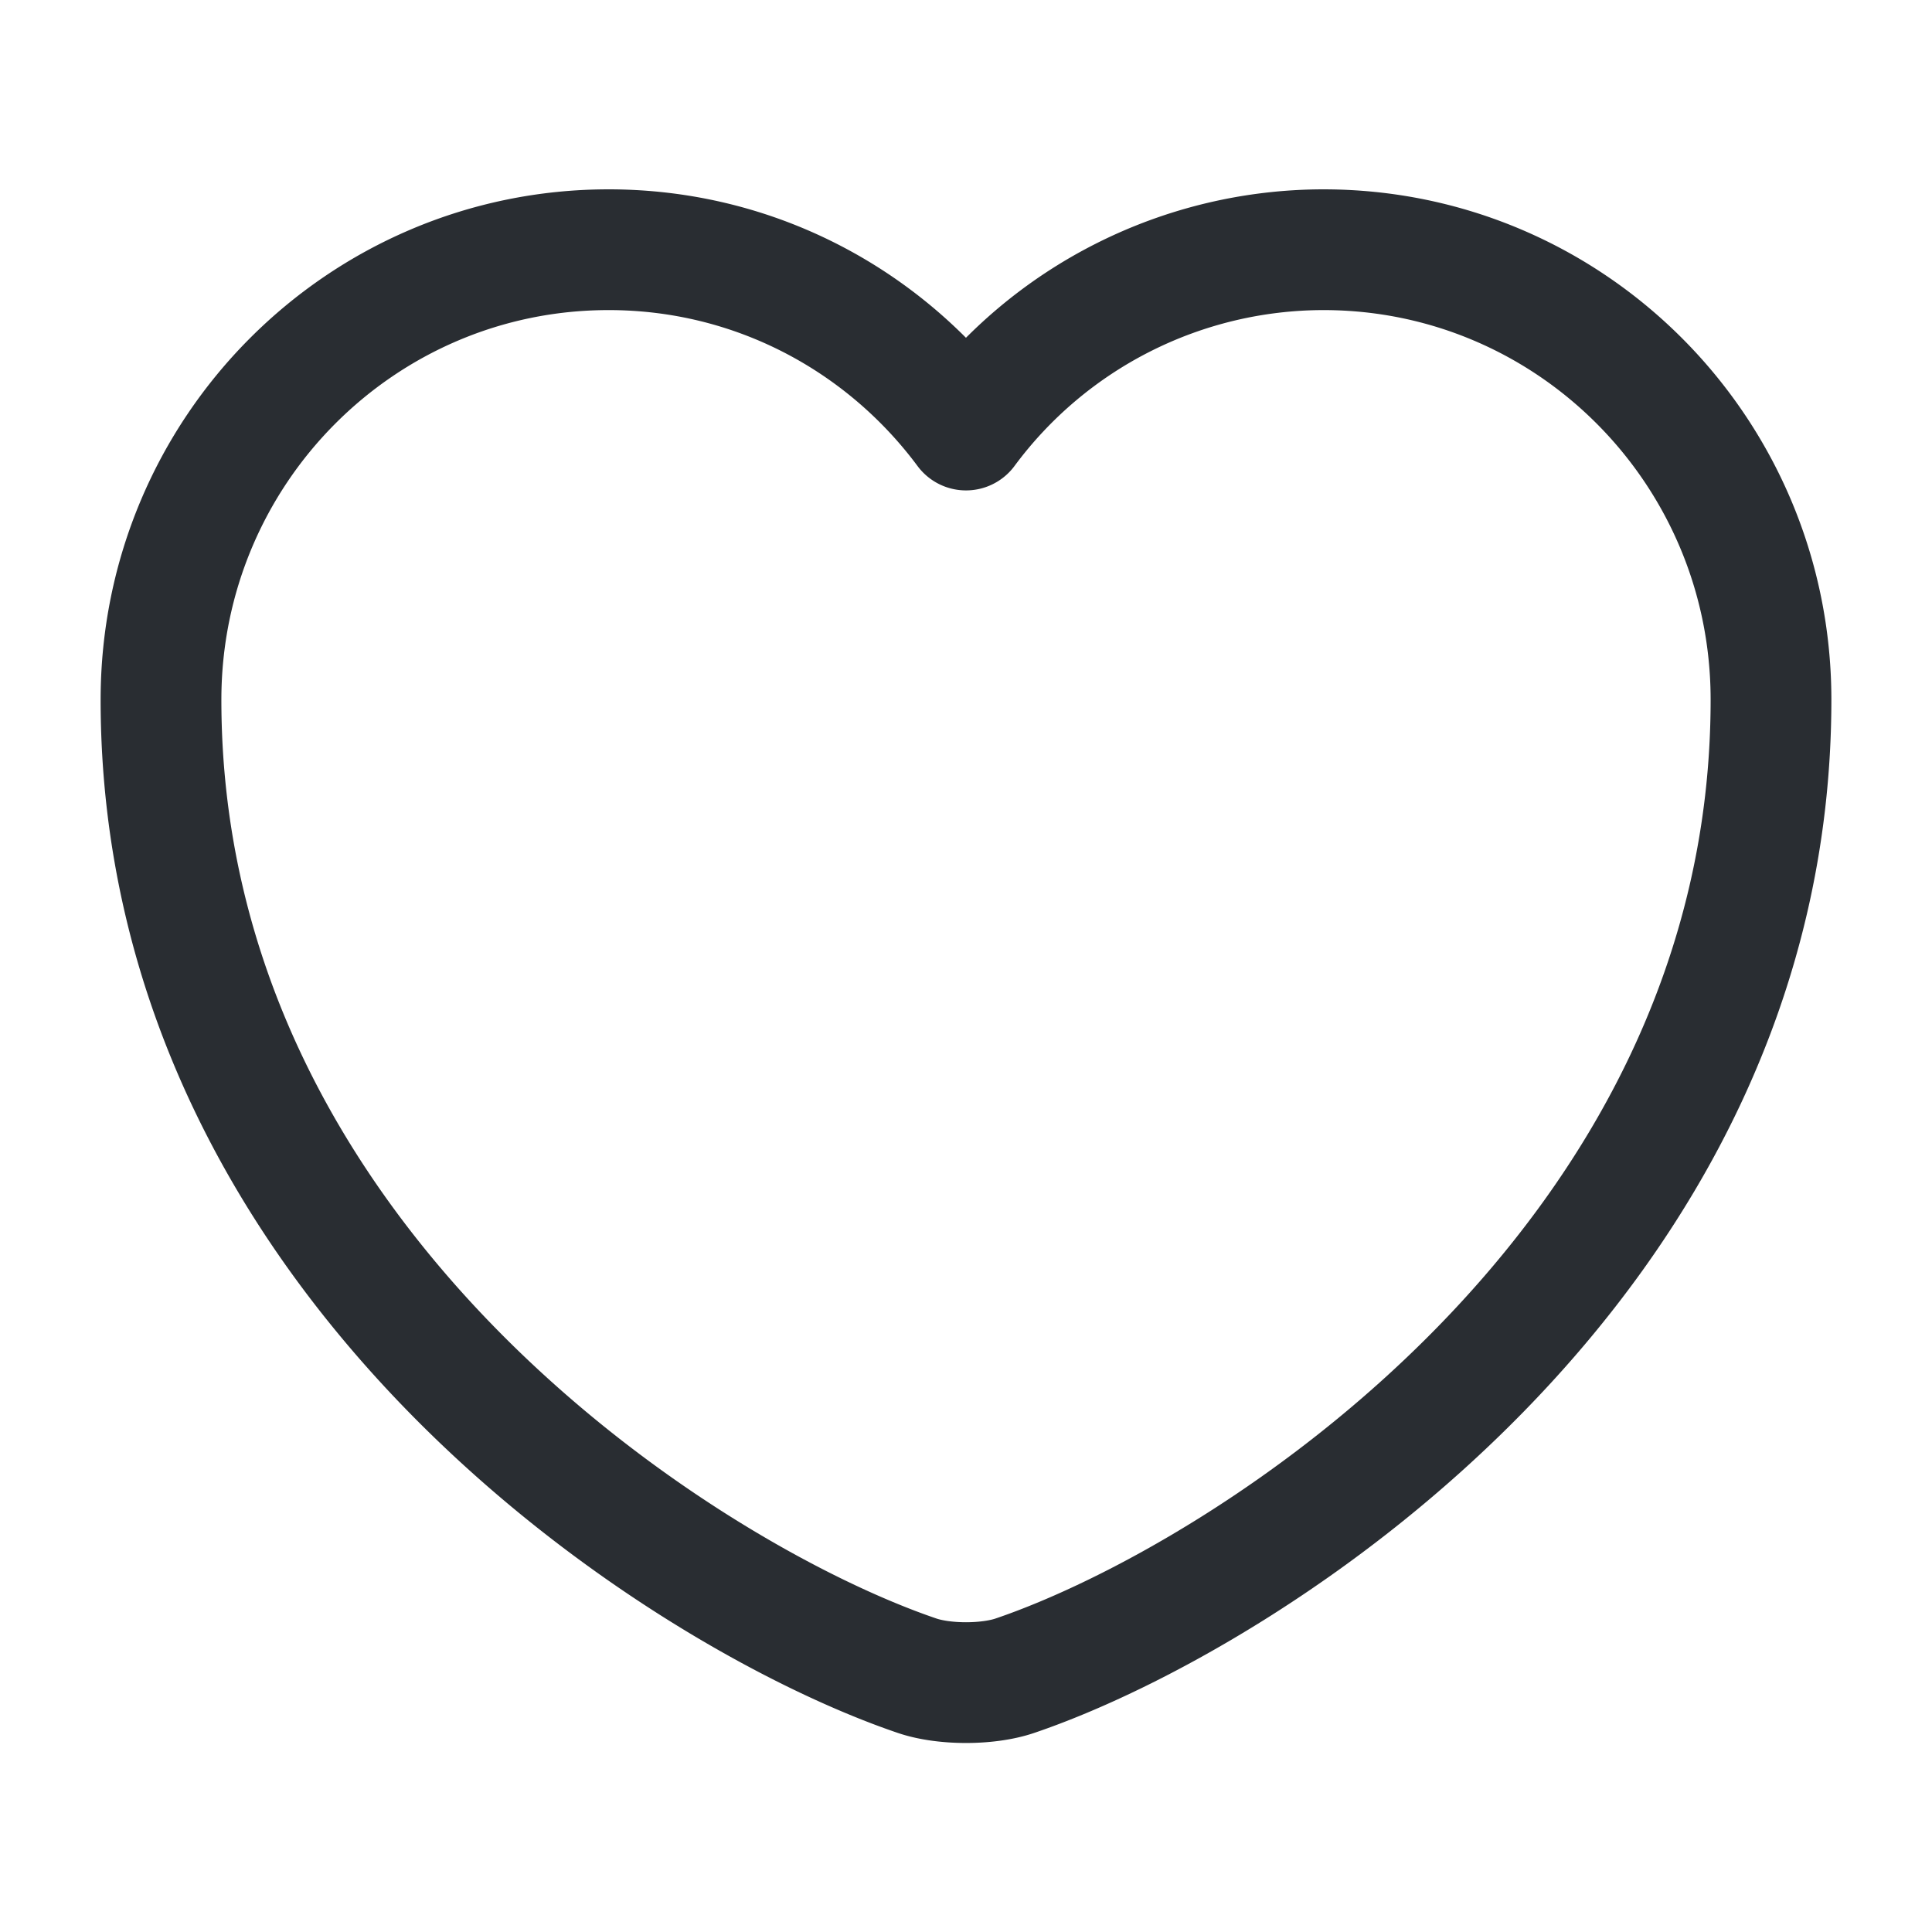 <svg width="24" height="24" fill="none" xmlns="http://www.w3.org/2000/svg"><path d="M12.62 20.812c-.34.12-.9.12-1.24 0-2.9-.99-9.38-5.12-9.38-12.12 0-3.09 2.49-5.59 5.56-5.59 1.82 0 3.43.88 4.44 2.24a5.53 5.53 0 0 1 4.44-2.24c3.07 0 5.56 2.5 5.56 5.59 0 7-6.48 11.13-9.38 12.12Z" stroke="#292D32" stroke-width="1.5" stroke-linecap="round" stroke-linejoin="round"/></svg>